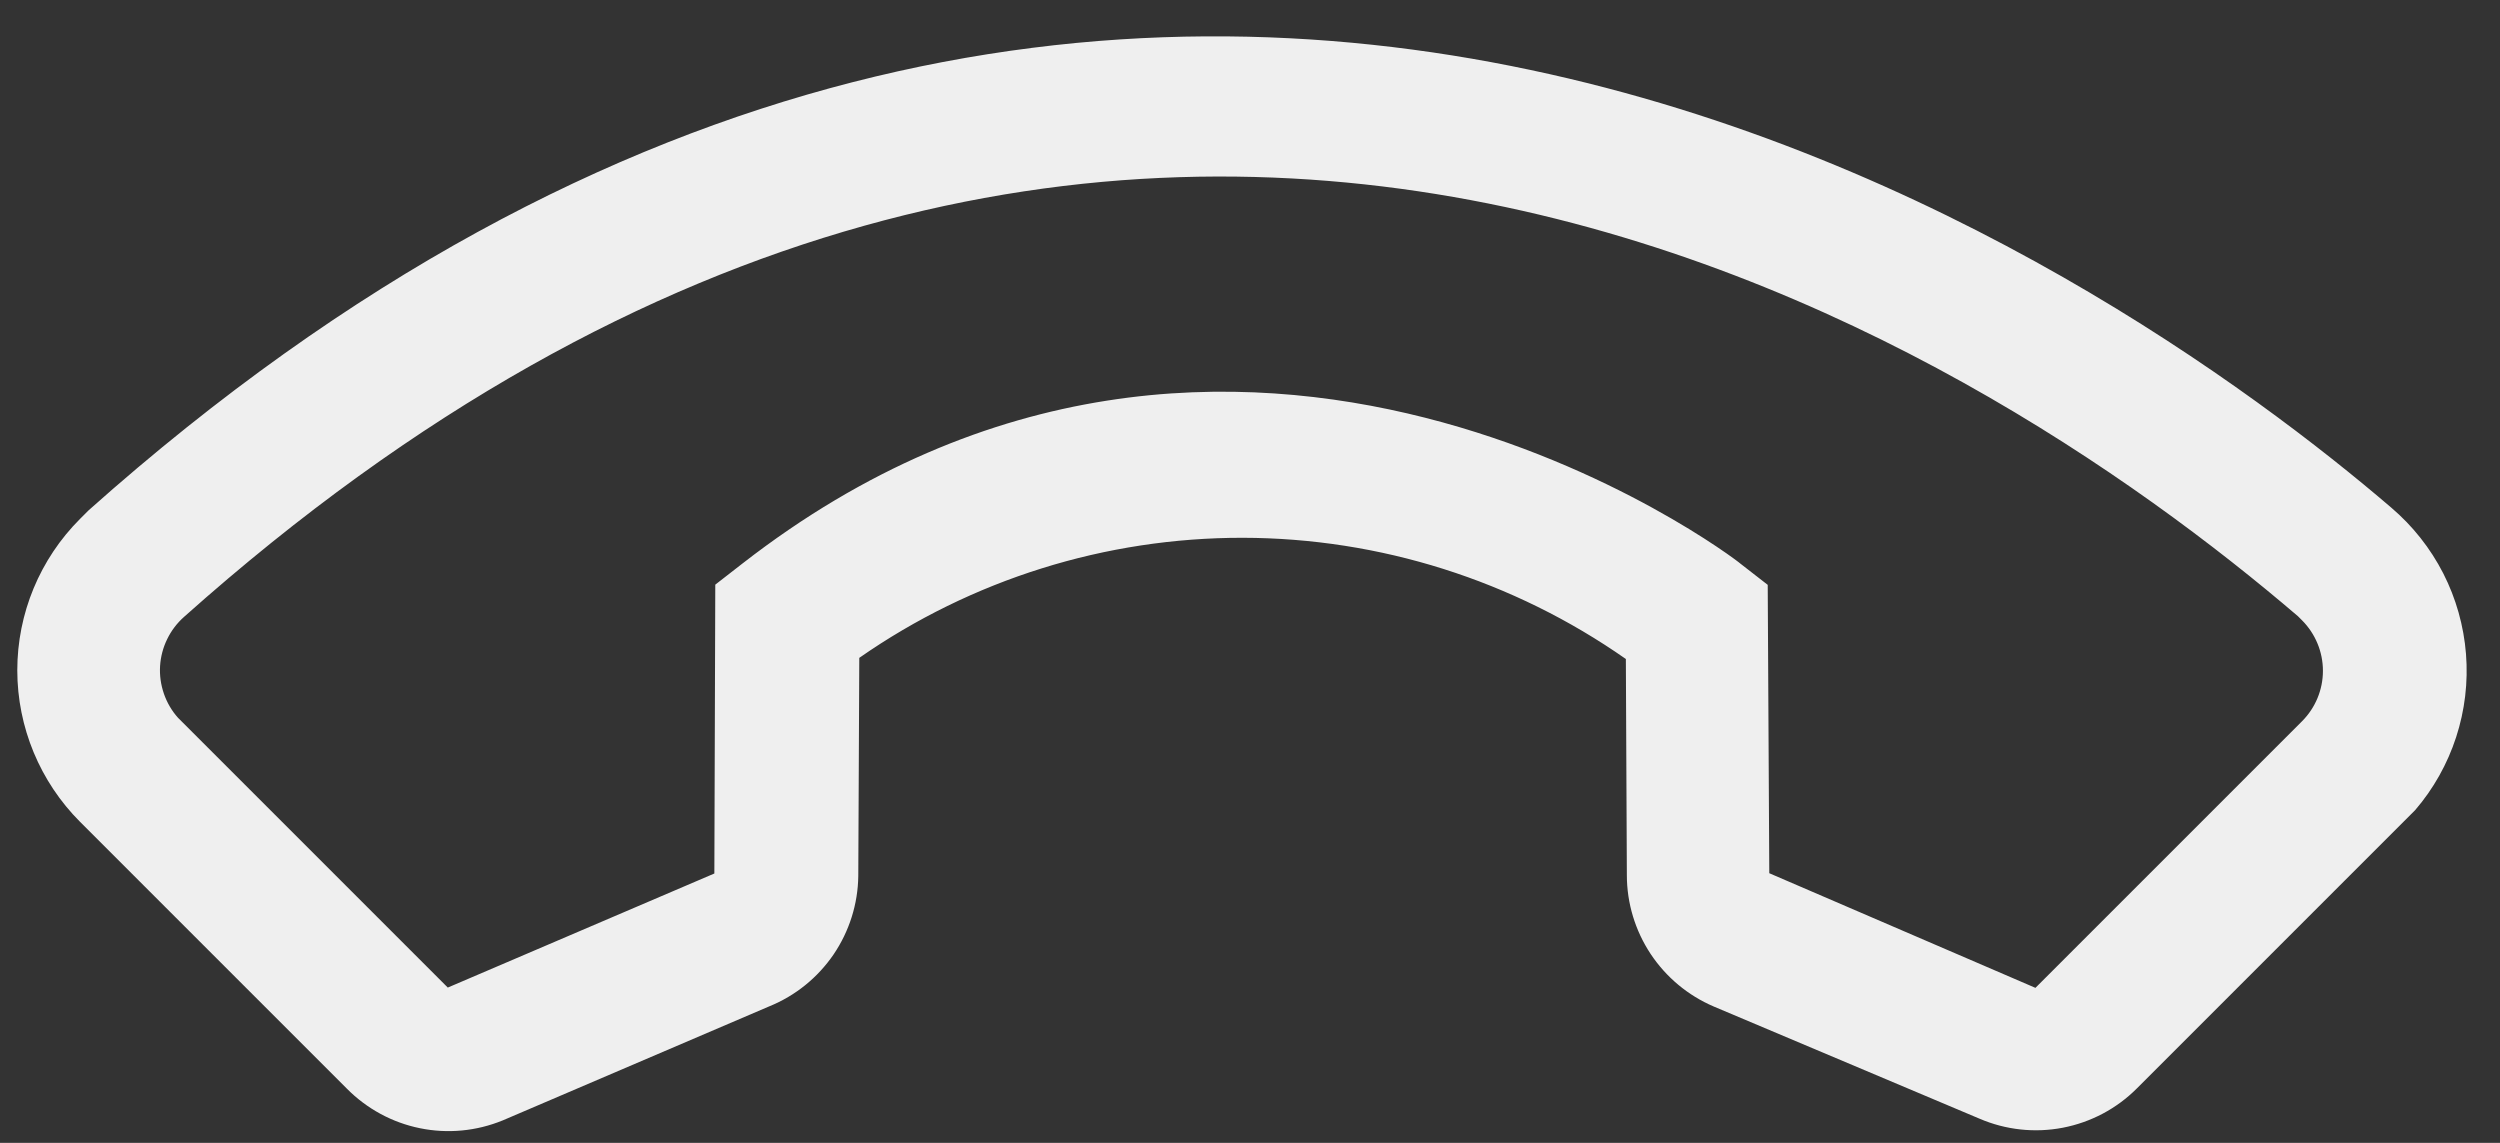 <svg width="35" height="16" viewBox="0 0 35 16" fill="none" xmlns="http://www.w3.org/2000/svg">
<rect x="0" y="0" width="35" height="16" fill="#333333" stroke="none"/>
<path d="M1.121 7.264L1.241 7.144C15.929 -5.946 29.625 3.805 33.479 7.108C33.779 7.364 34.026 7.676 34.206 8.028C34.385 8.379 34.493 8.763 34.524 9.156C34.555 9.55 34.508 9.945 34.386 10.32C34.264 10.695 34.069 11.043 33.812 11.342L29.917 15.237C29.634 15.521 29.273 15.712 28.88 15.788C28.486 15.864 28.079 15.819 27.712 15.661L23.992 14.091C23.632 13.937 23.325 13.681 23.108 13.354C22.892 13.027 22.776 12.644 22.776 12.252L22.762 9.226C21.189 8.125 19.317 7.532 17.397 7.529C15.478 7.527 13.604 8.113 12.03 9.21L12.016 12.264C12.011 12.657 11.89 13.039 11.669 13.364C11.447 13.688 11.136 13.94 10.772 14.088L7.04 15.685C6.672 15.836 6.268 15.875 5.879 15.795C5.49 15.716 5.134 15.522 4.855 15.24L1.121 11.506C0.559 10.943 0.243 10.181 0.242 9.385C0.242 8.589 0.558 7.827 1.121 7.264ZM32.228 10.098C32.416 9.91 32.521 9.656 32.521 9.391C32.521 9.126 32.415 8.871 32.228 8.684L32.171 8.627C27.66 4.766 15.675 -3.048 2.577 8.636C2.479 8.723 2.398 8.829 2.341 8.947C2.283 9.065 2.249 9.194 2.241 9.325C2.233 9.457 2.252 9.588 2.295 9.713C2.338 9.837 2.405 9.952 2.493 10.05L6.269 13.826L10.001 12.229L10.014 8.185L10.396 7.888C17.317 2.509 24.302 7.827 24.366 7.891L24.748 8.188L24.77 12.225L28.496 13.83L32.228 10.098Z" fill="#EFEFEF"/>
</svg>
